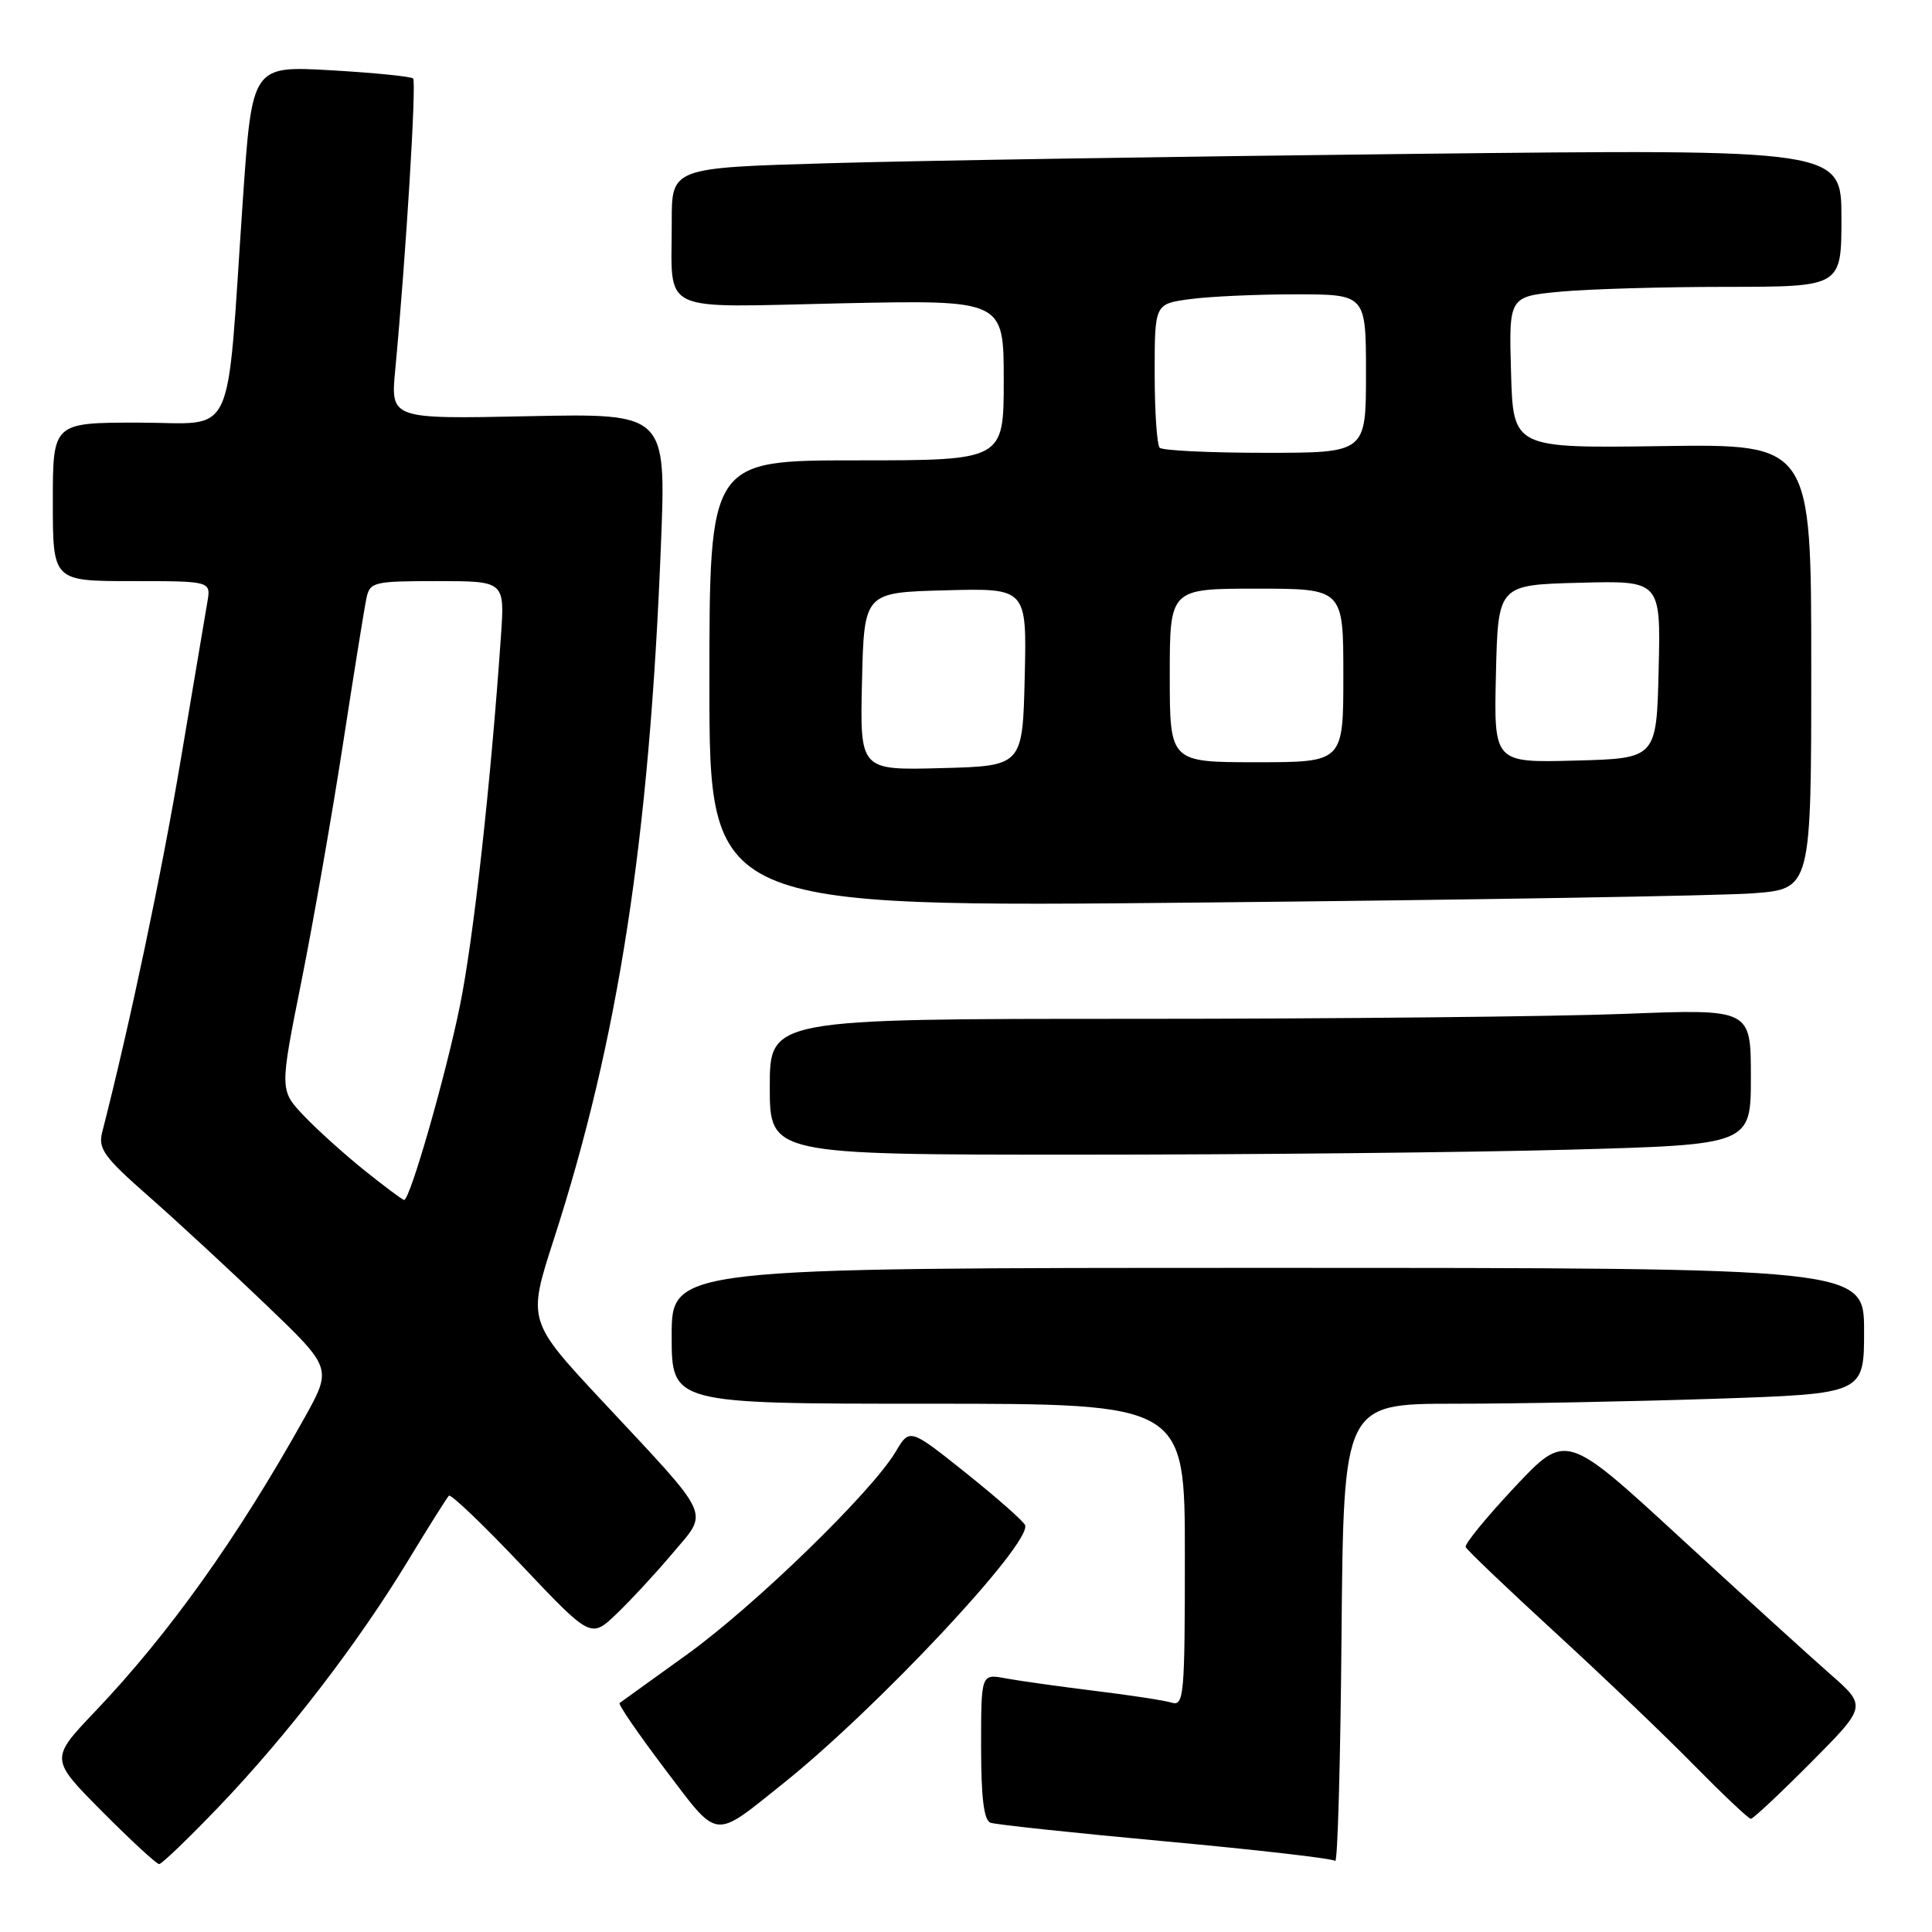 <?xml version="1.0" encoding="UTF-8" standalone="no"?>
<!DOCTYPE svg PUBLIC "-//W3C//DTD SVG 1.1//EN" "http://www.w3.org/Graphics/SVG/1.1/DTD/svg11.dtd" >
<svg xmlns="http://www.w3.org/2000/svg" xmlns:xlink="http://www.w3.org/1999/xlink" version="1.1" viewBox="0 0 256 256">
 <g >
 <path fill="currentColor"
d=" M 29.14 239.25 C 38.16 229.80 47.38 217.80 54.03 206.86 C 56.76 202.35 59.22 198.45 59.48 198.19 C 59.74 197.93 64.08 202.08 69.12 207.41 C 78.30 217.11 78.30 217.11 81.74 213.80 C 83.63 211.99 86.97 208.37 89.16 205.77 C 93.93 200.11 94.53 201.41 79.95 185.80 C 69.89 175.03 69.89 175.03 73.37 164.26 C 81.95 137.72 86.05 111.18 87.58 72.14 C 88.27 54.77 88.27 54.77 70.01 55.15 C 51.75 55.53 51.75 55.53 52.37 49.01 C 53.79 33.91 55.20 10.87 54.74 10.40 C 54.46 10.13 49.55 9.64 43.82 9.31 C 33.40 8.72 33.40 8.72 32.17 26.61 C 29.94 59.20 31.44 56.00 18.36 56.00 C 7.00 56.00 7.00 56.00 7.00 66.50 C 7.00 77.00 7.00 77.00 17.48 77.00 C 27.95 77.00 27.95 77.00 27.48 79.75 C 27.22 81.26 25.63 90.68 23.95 100.67 C 21.45 115.59 17.19 135.81 13.54 150.03 C 12.98 152.22 13.79 153.33 19.70 158.52 C 23.44 161.81 30.44 168.28 35.25 172.89 C 44.01 181.29 44.01 181.29 40.33 187.90 C 31.48 203.76 22.41 216.48 12.60 226.78 C 6.62 233.07 6.62 233.07 13.53 240.03 C 17.34 243.86 20.74 247.00 21.09 247.00 C 21.44 247.00 25.06 243.51 29.14 239.25 Z  M 192.85 186.00 C 201.01 186.00 216.53 185.70 227.34 185.34 C 247.00 184.68 247.00 184.68 247.00 176.34 C 247.00 168.00 247.00 168.00 168.00 168.00 C 89.00 168.00 89.00 168.00 89.00 177.00 C 89.00 186.00 89.00 186.00 123.00 186.00 C 157.00 186.00 157.00 186.00 157.00 206.07 C 157.00 224.71 156.88 226.10 155.25 225.61 C 154.29 225.31 149.68 224.61 145.00 224.04 C 140.32 223.46 135.04 222.72 133.25 222.39 C 130.00 221.78 130.00 221.78 130.00 231.42 C 130.00 238.22 130.37 241.20 131.25 241.52 C 131.94 241.77 142.36 242.88 154.42 243.99 C 166.47 245.10 176.60 246.26 176.92 246.58 C 177.24 246.91 177.62 233.41 177.76 216.58 C 178.03 186.00 178.03 186.00 192.85 186.00 Z  M 103.76 236.33 C 116.22 226.38 136.71 204.50 135.83 202.09 C 135.65 201.59 132.13 198.49 128.02 195.20 C 120.54 189.23 120.54 189.23 118.68 192.36 C 115.52 197.70 99.93 212.83 91.00 219.25 C 86.33 222.61 82.32 225.49 82.10 225.66 C 81.88 225.82 84.58 229.75 88.09 234.39 C 95.32 243.93 94.39 243.82 103.76 236.33 Z  M 239.96 233.54 C 247.37 226.08 247.37 226.08 242.47 221.79 C 239.78 219.43 230.80 211.27 222.54 203.66 C 207.50 189.82 207.50 189.82 200.71 197.04 C 196.98 201.02 194.05 204.59 194.21 204.99 C 194.37 205.38 199.68 210.45 206.00 216.25 C 212.32 222.05 220.64 229.99 224.47 233.90 C 228.31 237.80 231.69 241.00 232.00 241.00 C 232.30 241.00 235.88 237.64 239.96 233.54 Z  M 207.84 152.34 C 232.00 151.68 232.00 151.68 232.00 142.68 C 232.00 133.69 232.00 133.69 215.34 134.34 C 206.18 134.70 176.93 135.00 150.34 135.00 C 102.00 135.00 102.00 135.00 102.00 144.00 C 102.00 153.00 102.00 153.00 142.84 153.00 C 165.30 153.00 194.55 152.70 207.84 152.34 Z  M 232.25 118.37 C 240.00 117.79 240.00 117.79 240.00 88.31 C 240.00 58.83 240.00 58.83 220.25 59.11 C 200.50 59.39 200.50 59.39 200.22 49.34 C 199.93 39.30 199.93 39.30 206.72 38.65 C 210.45 38.30 220.36 38.01 228.75 38.01 C 244.00 38.00 244.00 38.00 244.00 28.88 C 244.00 19.76 244.00 19.76 187.25 20.39 C 156.04 20.74 121.16 21.29 109.75 21.63 C 89.00 22.23 89.00 22.23 89.01 29.37 C 89.04 41.78 86.84 40.72 111.57 40.19 C 133.00 39.74 133.00 39.74 133.00 50.37 C 133.00 61.00 133.00 61.00 113.50 61.00 C 94.00 61.00 94.00 61.00 94.00 90.62 C 94.00 120.24 94.00 120.24 159.25 119.59 C 195.14 119.24 227.99 118.69 232.25 118.37 Z  M 48.34 155.12 C 45.68 152.99 42.05 149.72 40.27 147.85 C 37.05 144.45 37.05 144.45 39.95 129.98 C 41.54 122.01 44.02 107.85 45.46 98.50 C 46.90 89.15 48.29 80.49 48.56 79.25 C 49.01 77.12 49.52 77.00 57.96 77.00 C 66.88 77.00 66.88 77.00 66.38 84.25 C 65.04 103.70 62.74 124.46 60.94 133.27 C 59.05 142.57 54.33 159.00 53.55 159.00 C 53.34 159.00 51.00 157.25 48.34 155.12 Z  M 114.22 90.28 C 114.50 78.50 114.50 78.50 125.28 78.22 C 136.06 77.93 136.06 77.93 135.78 89.72 C 135.50 101.50 135.50 101.50 124.72 101.78 C 113.94 102.07 113.94 102.07 114.22 90.28 Z  M 155.00 89.50 C 155.00 78.00 155.00 78.00 166.50 78.00 C 178.00 78.00 178.00 78.00 178.00 89.50 C 178.00 101.00 178.00 101.00 166.50 101.00 C 155.00 101.00 155.00 101.00 155.00 89.50 Z  M 198.22 89.28 C 198.50 77.50 198.50 77.50 209.28 77.22 C 220.06 76.93 220.06 76.93 219.78 88.72 C 219.50 100.50 219.50 100.50 208.72 100.78 C 197.94 101.07 197.94 101.07 198.22 89.28 Z  M 153.67 59.33 C 153.30 58.97 153.00 54.53 153.00 49.47 C 153.00 40.27 153.00 40.27 157.64 39.64 C 160.19 39.29 166.49 39.00 171.64 39.00 C 181.00 39.00 181.00 39.00 181.00 49.50 C 181.00 60.00 181.00 60.00 167.67 60.00 C 160.33 60.00 154.03 59.70 153.67 59.33 Z "/>
</g>
</svg>